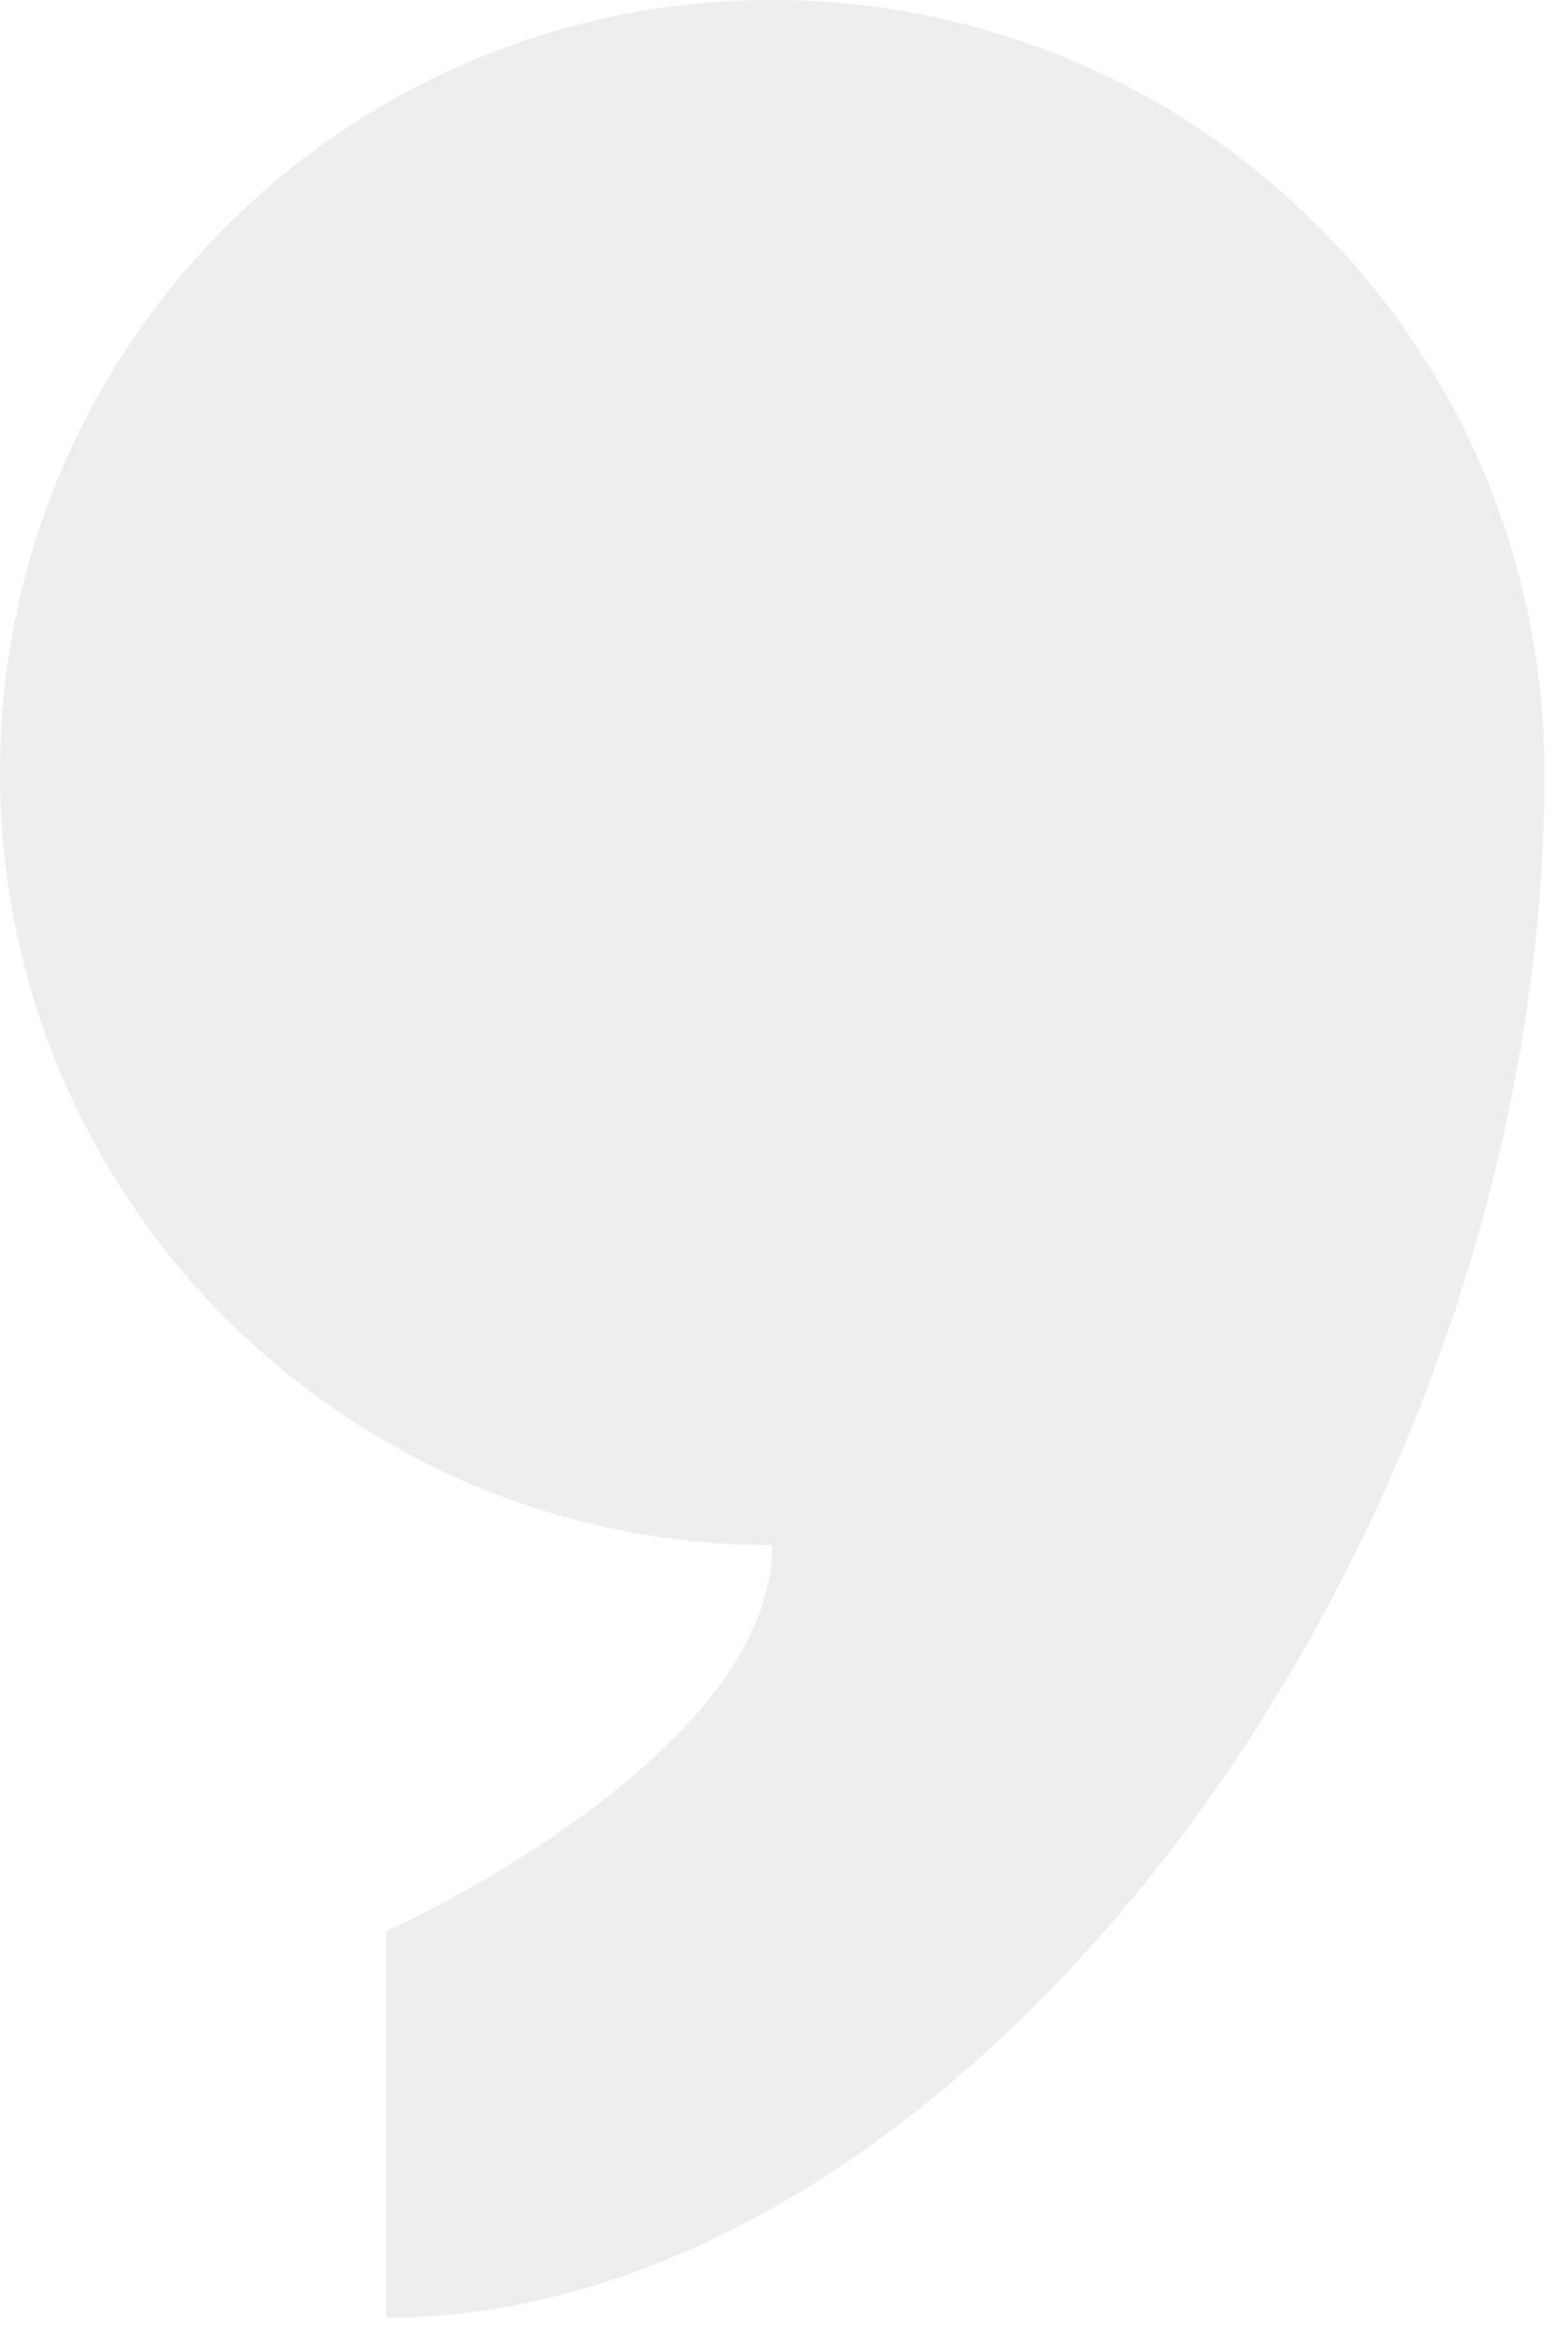 <svg width="43" height="64" viewBox="0 0 43 64" fill="none" xmlns="http://www.w3.org/2000/svg">
<path d="M21.176 42.352C21.176 48.19 10.588 52.941 10.588 52.941V63.529C26.471 63.529 42.353 42.352 42.353 21.177C42.353 9.48 32.872 0 21.176 0C9.481 1e-07 0 9.48 0 21.177C0 32.872 9.481 42.352 21.176 42.352Z" fill="black" fill-opacity="0.07"/>
</svg>
